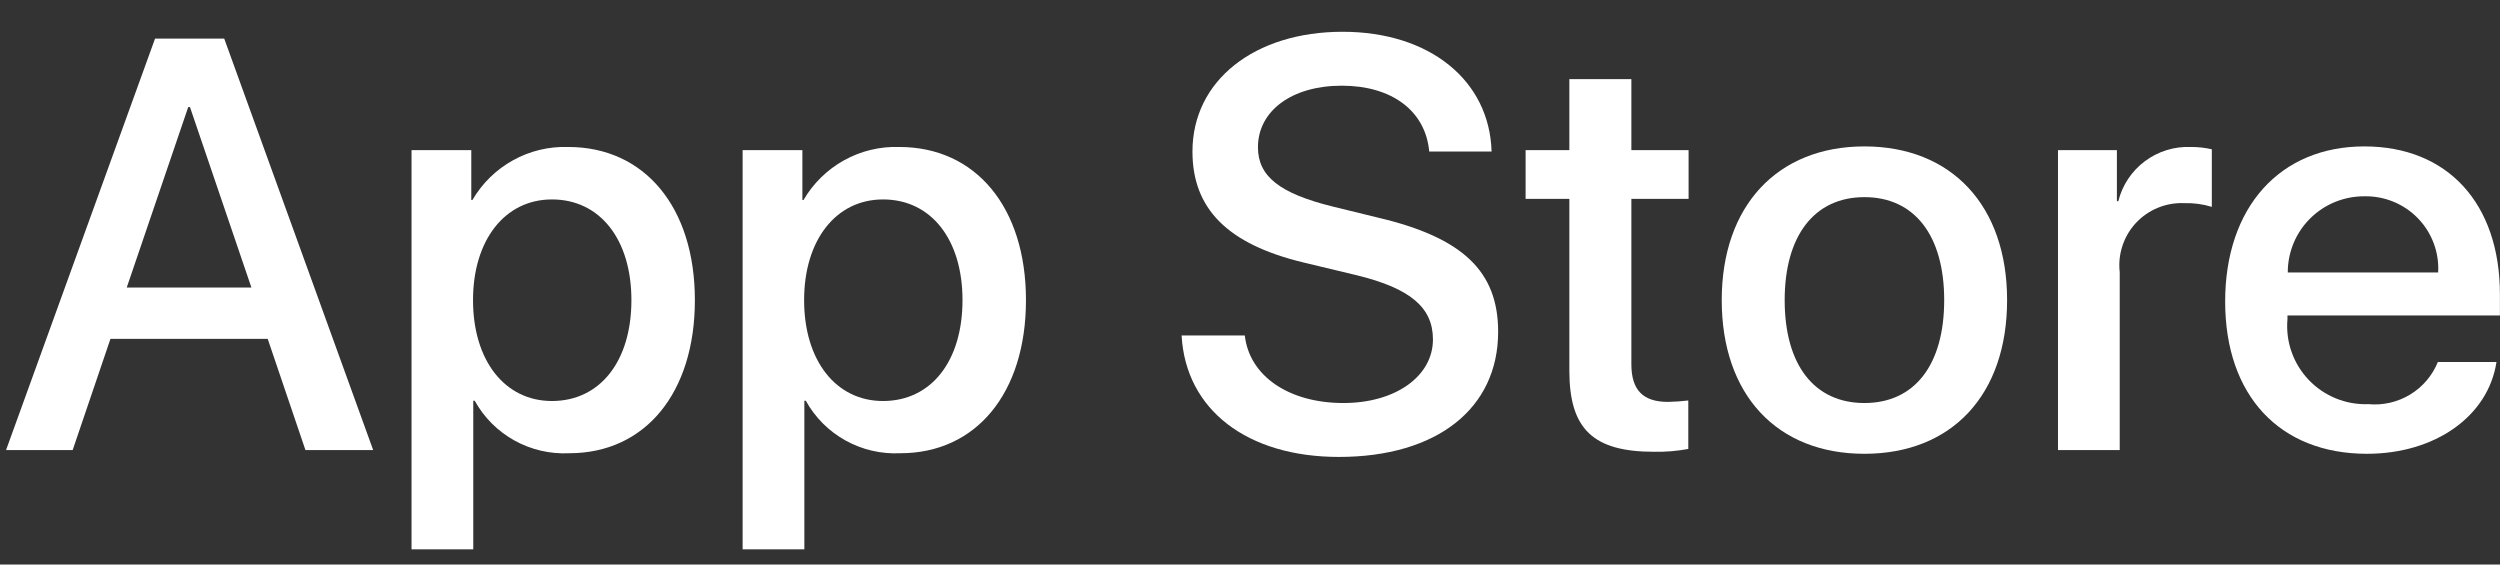 <svg width="62" height="14" viewBox="0 0 62 14" fill="none" xmlns="http://www.w3.org/2000/svg">
    <rect x="0" y="0" width="62" height="14" fill="#333333" stroke="none"/>
    <path
            d="M6.639 8.404H2.739L1.802 11.162H0.15L3.845 0.958H5.561L9.255 11.162H7.575L6.639 8.404ZM3.143 7.131H6.235L4.711 2.655H4.668L3.143 7.131Z"
            fill="white"/>
    <path
            d="M17.233 7.443C17.233 9.754 15.992 11.24 14.12 11.24C13.646 11.264 13.174 11.155 12.759 10.925C12.344 10.695 12.002 10.353 11.773 9.938H11.737V13.623H10.206V3.723H11.688V4.96H11.716C11.956 4.547 12.304 4.207 12.722 3.975C13.14 3.743 13.614 3.629 14.092 3.645C15.985 3.645 17.233 5.137 17.233 7.443ZM15.659 7.443C15.659 5.936 14.879 4.946 13.688 4.946C12.518 4.946 11.731 5.957 11.731 7.443C11.731 8.941 12.518 9.945 13.688 9.945C14.879 9.945 15.659 8.962 15.659 7.443Z"
            fill="white"/>
    <path
            d="M25.444 7.443C25.444 9.754 24.203 11.24 22.331 11.24C21.857 11.264 21.385 11.155 20.97 10.925C20.555 10.695 20.213 10.353 19.984 9.938H19.948V13.623H18.417V3.723H19.899V4.96H19.927C20.167 4.547 20.515 4.207 20.933 3.975C21.351 3.743 21.825 3.629 22.303 3.645C24.196 3.645 25.444 5.137 25.444 7.443ZM23.87 7.443C23.87 5.936 23.09 4.946 21.899 4.946C20.729 4.946 19.942 5.957 19.942 7.443C19.942 8.941 20.729 9.945 21.899 9.945C23.09 9.945 23.87 8.962 23.87 7.443H23.87Z"
            fill="white"/>
    <path
            d="M30.871 8.319C30.985 9.331 31.97 9.995 33.317 9.995C34.608 9.995 35.537 9.331 35.537 8.418C35.537 7.626 34.977 7.152 33.651 6.827L32.325 6.509C30.446 6.056 29.573 5.18 29.573 3.758C29.573 1.997 31.112 0.788 33.297 0.788C35.459 0.788 36.941 1.997 36.991 3.758H35.445C35.352 2.74 34.508 2.125 33.275 2.125C32.041 2.125 31.197 2.747 31.197 3.652C31.197 4.373 31.736 4.798 33.055 5.123L34.182 5.399C36.282 5.894 37.154 6.735 37.154 8.227C37.154 10.136 35.629 11.332 33.204 11.332C30.935 11.332 29.403 10.164 29.304 8.319L30.871 8.319Z"
            fill="white"/>
    <path
            d="M40.458 1.962V3.723H41.877V4.932H40.458V9.033C40.458 9.67 40.742 9.967 41.366 9.967C41.534 9.964 41.702 9.952 41.87 9.932V11.134C41.589 11.186 41.304 11.21 41.019 11.204C39.509 11.204 38.92 10.639 38.92 9.196V4.932H37.835V3.723H38.92V1.962H40.458Z"
            fill="white"/>
    <path
            d="M42.699 7.443C42.699 5.102 44.082 3.631 46.237 3.631C48.4 3.631 49.776 5.102 49.776 7.443C49.776 9.79 48.408 11.254 46.237 11.254C44.068 11.254 42.699 9.79 42.699 7.443ZM48.216 7.443C48.216 5.837 47.478 4.889 46.237 4.889C44.997 4.889 44.26 5.844 44.26 7.443C44.26 9.055 44.997 9.995 46.237 9.995C47.478 9.995 48.216 9.055 48.216 7.443H48.216Z"
            fill="white"/>
    <path
            d="M51.038 3.723H52.499V4.989H52.534C52.633 4.593 52.865 4.244 53.192 3.999C53.519 3.754 53.92 3.629 54.328 3.645C54.505 3.644 54.681 3.663 54.853 3.702V5.13C54.63 5.062 54.398 5.031 54.165 5.038C53.943 5.029 53.721 5.068 53.515 5.153C53.309 5.237 53.124 5.365 52.972 5.528C52.821 5.69 52.706 5.884 52.637 6.095C52.567 6.305 52.544 6.529 52.569 6.749V11.162H51.038L51.038 3.723Z"
            fill="white"/>
    <path
            d="M61.913 8.977C61.707 10.327 60.388 11.254 58.701 11.254C56.531 11.254 55.184 9.804 55.184 7.478C55.184 5.144 56.538 3.631 58.636 3.631C60.7 3.631 61.998 5.045 61.998 7.301V7.824H56.729V7.916C56.705 8.19 56.739 8.466 56.83 8.725C56.921 8.985 57.066 9.222 57.256 9.421C57.446 9.621 57.676 9.777 57.931 9.881C58.186 9.985 58.461 10.033 58.736 10.023C59.098 10.057 59.461 9.973 59.772 9.785C60.082 9.596 60.323 9.313 60.459 8.977L61.913 8.977ZM56.737 6.757H60.466C60.48 6.51 60.443 6.264 60.356 6.033C60.27 5.802 60.137 5.591 59.965 5.414C59.793 5.237 59.587 5.097 59.358 5.003C59.129 4.909 58.884 4.863 58.636 4.868C58.387 4.867 58.14 4.915 57.909 5.009C57.678 5.103 57.469 5.242 57.292 5.418C57.115 5.593 56.975 5.802 56.88 6.032C56.785 6.262 56.736 6.508 56.737 6.757V6.757Z"
            fill="white"/>
</svg>
